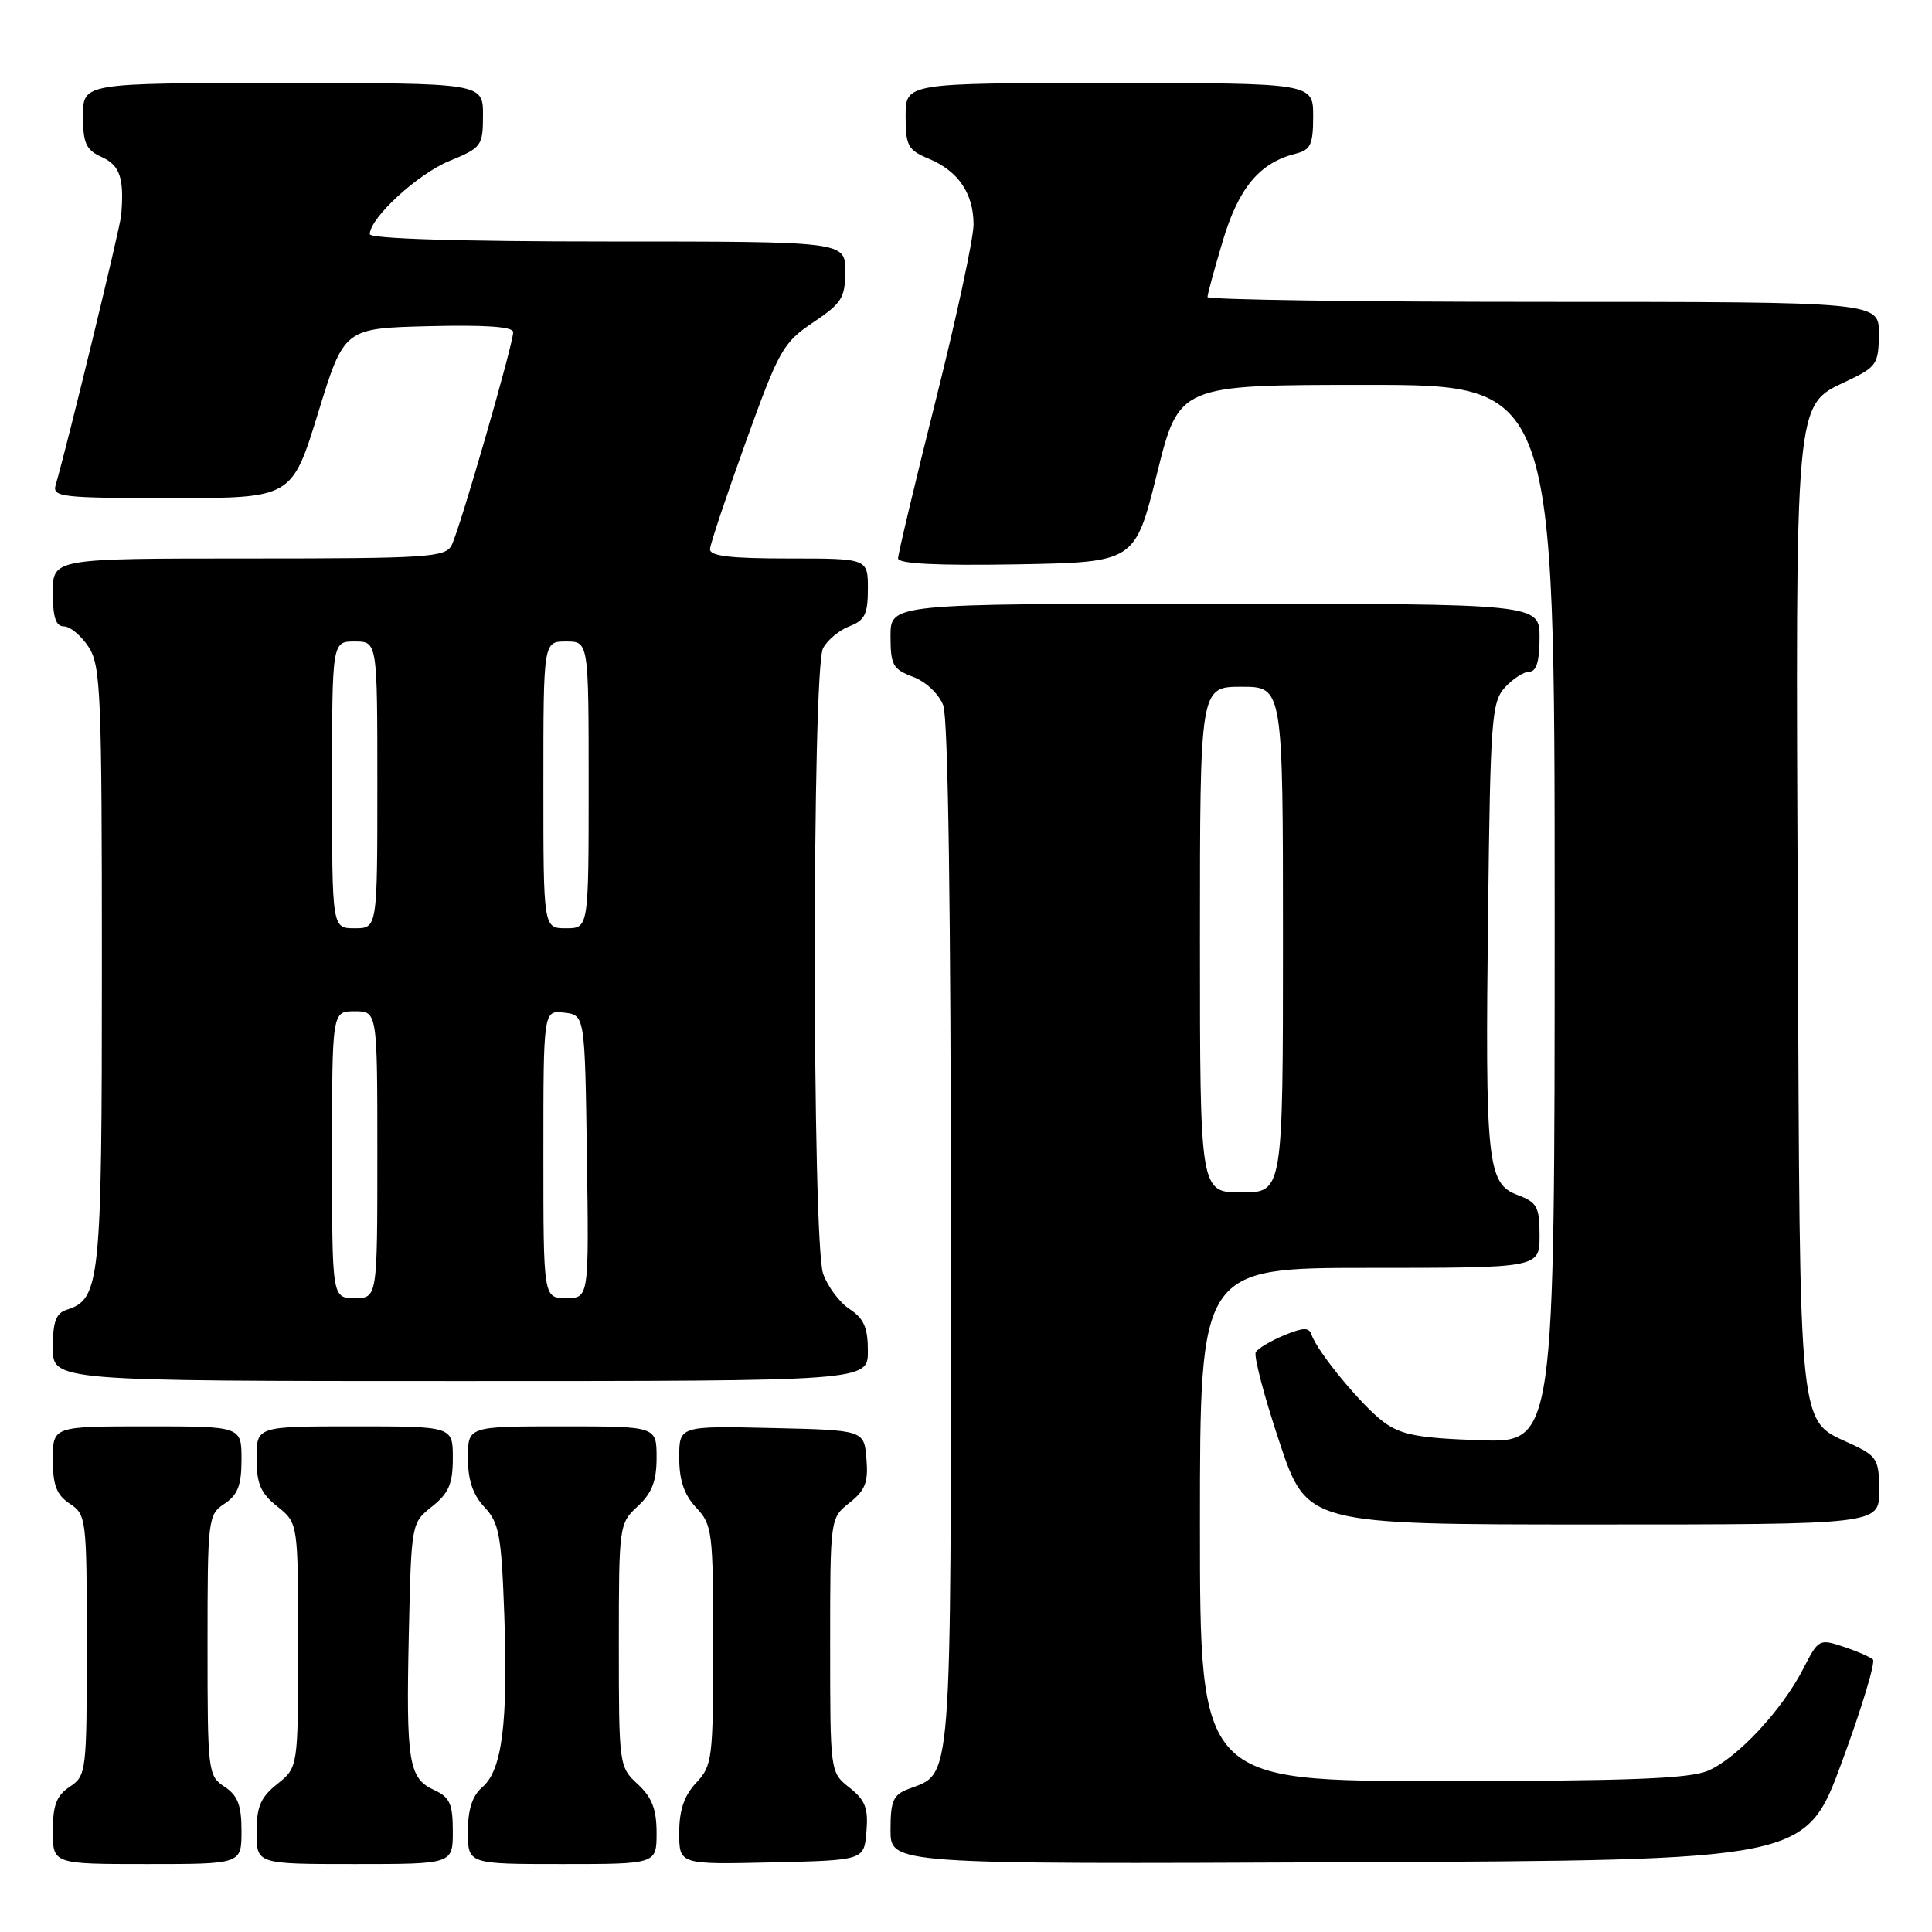 <?xml version="1.0" encoding="UTF-8" standalone="no"?>
<!DOCTYPE svg PUBLIC "-//W3C//DTD SVG 1.1//EN" "http://www.w3.org/Graphics/SVG/1.1/DTD/svg11.dtd" >
<svg xmlns="http://www.w3.org/2000/svg" xmlns:xlink="http://www.w3.org/1999/xlink" version="1.1" viewBox="0 0 256 256">
 <g >
 <path fill="currentColor"
d=" M 32.00 242.62 C 32.00 239.19 31.51 237.92 29.75 236.75 C 27.56 235.30 27.50 234.79 27.50 218.00 C 27.50 201.21 27.56 200.70 29.75 199.25 C 31.51 198.08 32.00 196.81 32.00 193.38 C 32.00 189.00 32.00 189.00 19.50 189.00 C 7.00 189.00 7.00 189.00 7.00 193.38 C 7.00 196.81 7.49 198.08 9.25 199.25 C 11.44 200.70 11.50 201.21 11.50 218.00 C 11.50 234.78 11.44 235.29 9.25 236.75 C 7.49 237.92 7.00 239.19 7.00 242.62 C 7.00 247.00 7.00 247.00 19.50 247.00 C 32.00 247.00 32.00 247.00 32.00 242.62 Z  M 60.00 242.66 C 60.00 239.02 59.60 238.14 57.53 237.19 C 54.15 235.65 53.80 233.50 54.17 216.53 C 54.50 201.83 54.50 201.80 57.25 199.62 C 59.47 197.85 60.00 196.61 60.00 193.21 C 60.00 189.00 60.00 189.00 47.00 189.00 C 34.00 189.00 34.00 189.00 34.00 193.21 C 34.00 196.61 34.53 197.85 36.75 199.62 C 39.50 201.81 39.50 201.81 39.50 218.00 C 39.50 234.19 39.50 234.19 36.75 236.38 C 34.53 238.15 34.00 239.39 34.00 242.79 C 34.00 247.00 34.00 247.00 47.00 247.00 C 60.00 247.00 60.00 247.00 60.00 242.66 Z  M 87.00 242.86 C 87.00 239.74 86.39 238.16 84.50 236.41 C 82.03 234.13 82.00 233.88 82.00 218.00 C 82.00 202.12 82.03 201.87 84.50 199.59 C 86.39 197.84 87.00 196.26 87.00 193.14 C 87.00 189.00 87.00 189.00 74.50 189.00 C 62.00 189.00 62.00 189.00 62.00 193.19 C 62.00 196.12 62.66 198.07 64.20 199.71 C 66.14 201.78 66.44 203.40 66.82 213.97 C 67.33 228.28 66.53 234.56 63.93 236.79 C 62.58 237.95 62.00 239.74 62.00 242.72 C 62.00 247.00 62.00 247.00 74.50 247.00 C 87.00 247.00 87.00 247.00 87.00 242.86 Z  M 114.81 242.69 C 115.07 239.59 114.65 238.52 112.56 236.87 C 110.00 234.85 110.00 234.85 110.00 218.00 C 110.00 201.15 110.00 201.15 112.56 199.13 C 114.65 197.48 115.07 196.41 114.81 193.31 C 114.50 189.50 114.50 189.50 102.25 189.22 C 90.00 188.94 90.00 188.94 90.00 193.15 C 90.00 196.15 90.65 198.06 92.25 199.77 C 94.39 202.04 94.50 202.95 94.50 218.00 C 94.50 233.05 94.39 233.96 92.25 236.23 C 90.65 237.94 90.00 239.85 90.00 242.85 C 90.00 247.06 90.00 247.06 102.25 246.78 C 114.50 246.50 114.50 246.50 114.81 242.69 Z  M 244.05 233.50 C 246.69 226.35 248.54 220.22 248.17 219.89 C 247.80 219.55 246.04 218.78 244.24 218.19 C 241.07 217.13 240.94 217.20 238.95 221.10 C 236.13 226.62 230.13 233.04 226.28 234.65 C 223.81 235.69 215.63 236.00 191.03 236.00 C 159.00 236.00 159.00 236.00 159.00 202.00 C 159.00 168.00 159.00 168.00 181.50 168.00 C 204.00 168.00 204.00 168.00 204.00 163.72 C 204.00 159.91 203.68 159.32 201.08 158.34 C 197.06 156.82 196.78 154.15 197.18 120.85 C 197.48 95.33 197.65 93.04 199.40 91.10 C 200.45 89.95 201.92 89.00 202.65 89.00 C 203.58 89.00 204.00 87.60 204.00 84.50 C 204.00 80.00 204.00 80.00 161.00 80.00 C 118.00 80.00 118.00 80.00 118.00 84.28 C 118.00 88.12 118.31 88.68 120.99 89.69 C 122.70 90.33 124.41 91.96 124.99 93.47 C 125.63 95.17 126.00 120.69 126.00 163.84 C 126.00 237.69 126.22 234.83 120.40 237.04 C 118.35 237.82 118.00 238.62 118.00 242.48 C 118.00 247.02 118.00 247.02 178.63 246.76 C 239.26 246.50 239.26 246.50 244.05 233.50 Z  M 249.00 197.55 C 249.00 193.46 248.72 192.96 245.56 191.46 C 238.13 187.94 238.53 191.72 238.22 122.42 C 237.91 52.15 237.76 53.80 244.71 50.50 C 248.68 48.62 248.93 48.25 248.96 44.25 C 249.00 40.00 249.00 40.00 204.50 40.00 C 180.02 40.00 160.00 39.71 160.00 39.36 C 160.00 39.00 160.91 35.65 162.03 31.91 C 164.12 24.89 166.90 21.57 171.66 20.37 C 173.67 19.87 174.00 19.16 174.00 15.39 C 174.00 11.00 174.00 11.00 147.00 11.00 C 120.00 11.00 120.00 11.00 120.00 15.38 C 120.00 19.31 120.31 19.88 123.04 21.02 C 126.97 22.65 129.00 25.62 129.00 29.76 C 129.00 31.58 126.75 42.04 124.00 53.00 C 121.25 63.96 119.00 73.40 119.00 73.99 C 119.00 74.70 124.12 74.96 134.70 74.78 C 150.39 74.50 150.39 74.50 153.31 62.75 C 156.23 51.00 156.23 51.00 181.12 51.00 C 206.00 51.00 206.00 51.00 206.00 121.09 C 206.00 191.19 206.00 191.19 196.07 190.84 C 187.91 190.56 185.64 190.13 183.32 188.41 C 180.44 186.27 174.54 179.12 173.79 176.86 C 173.45 175.86 172.71 175.88 170.16 176.93 C 168.40 177.66 166.71 178.66 166.40 179.16 C 166.10 179.65 167.50 184.99 169.51 191.02 C 173.17 202.00 173.17 202.00 211.08 202.00 C 249.00 202.00 249.00 202.00 249.00 197.55 Z  M 115.00 179.02 C 115.00 175.92 114.47 174.70 112.57 173.46 C 111.24 172.58 109.67 170.48 109.07 168.78 C 107.61 164.57 107.59 88.63 109.06 85.89 C 109.64 84.80 111.22 83.49 112.56 82.98 C 114.59 82.21 115.00 81.37 115.00 78.02 C 115.00 74.00 115.00 74.00 104.50 74.00 C 96.73 74.00 94.02 73.68 94.08 72.75 C 94.12 72.06 96.26 65.67 98.83 58.54 C 103.21 46.38 103.76 45.40 107.75 42.72 C 111.55 40.17 112.00 39.45 112.00 35.93 C 112.00 32.00 112.00 32.00 80.50 32.00 C 60.92 32.00 49.00 31.63 49.00 31.03 C 49.00 28.89 55.33 23.06 59.52 21.34 C 63.83 19.57 63.99 19.34 64.00 15.25 C 64.00 11.00 64.00 11.00 37.50 11.00 C 11.00 11.00 11.00 11.00 11.00 15.34 C 11.00 19.00 11.39 19.86 13.50 20.82 C 15.90 21.91 16.47 23.62 16.06 28.50 C 15.92 30.19 8.95 58.87 7.38 64.25 C 6.90 65.86 8.09 66.00 22.77 66.00 C 38.67 66.00 38.67 66.00 42.14 54.75 C 45.60 43.50 45.60 43.50 56.80 43.22 C 64.32 43.03 68.00 43.29 68.00 44.01 C 68.00 45.63 60.89 70.24 59.84 72.25 C 59.01 73.85 56.68 74.00 32.96 74.00 C 7.00 74.00 7.00 74.00 7.00 78.50 C 7.00 81.80 7.39 83.00 8.48 83.00 C 9.29 83.00 10.75 84.22 11.73 85.71 C 13.35 88.18 13.50 91.79 13.50 128.05 C 13.50 169.96 13.28 172.14 8.84 173.55 C 7.42 174.00 7.00 175.14 7.00 178.57 C 7.00 183.00 7.00 183.00 61.00 183.00 C 115.00 183.00 115.00 183.00 115.00 179.02 Z  M 159.00 124.50 C 159.00 91.00 159.00 91.00 164.50 91.00 C 170.00 91.00 170.00 91.00 170.00 124.50 C 170.00 158.00 170.00 158.00 164.50 158.00 C 159.00 158.00 159.00 158.00 159.00 124.50 Z  M 44.00 153.00 C 44.00 134.00 44.00 134.00 47.00 134.00 C 50.00 134.00 50.00 134.00 50.00 153.00 C 50.00 172.00 50.00 172.00 47.00 172.00 C 44.00 172.00 44.00 172.00 44.00 153.00 Z  M 72.00 152.93 C 72.00 133.87 72.00 133.87 74.75 134.18 C 77.50 134.50 77.50 134.50 77.77 153.25 C 78.04 172.00 78.04 172.00 75.02 172.00 C 72.00 172.00 72.00 172.00 72.00 152.93 Z  M 44.00 104.00 C 44.00 85.00 44.00 85.00 47.00 85.00 C 50.00 85.00 50.00 85.00 50.00 104.00 C 50.00 123.00 50.00 123.00 47.00 123.00 C 44.00 123.00 44.00 123.00 44.00 104.00 Z  M 72.00 104.00 C 72.00 85.00 72.00 85.00 75.00 85.00 C 78.00 85.00 78.00 85.00 78.00 104.00 C 78.00 123.00 78.00 123.00 75.00 123.00 C 72.00 123.00 72.00 123.00 72.00 104.00 Z "/>
</g>
</svg>